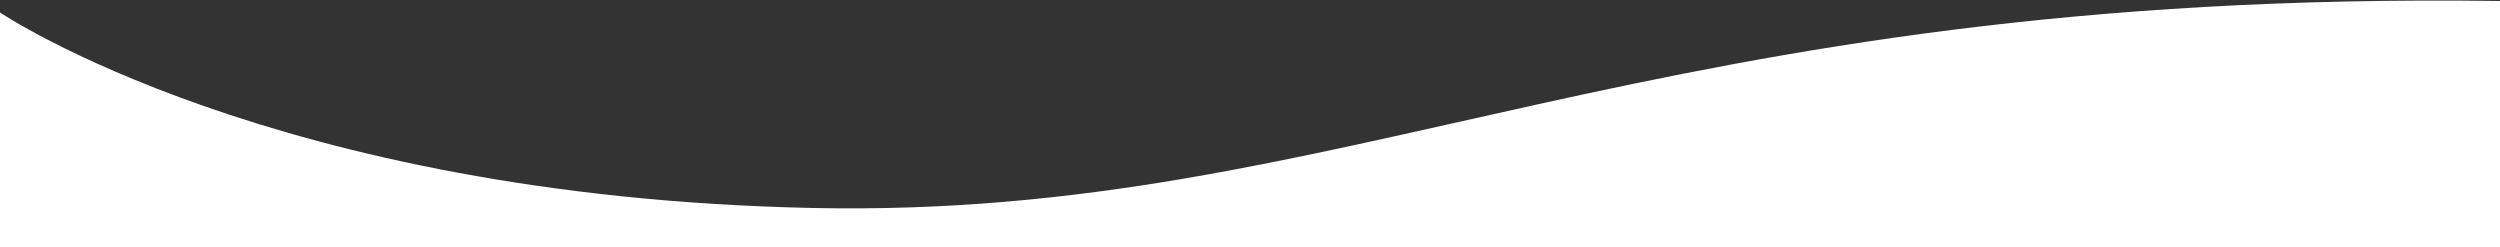 <svg xmlns="http://www.w3.org/2000/svg" xmlns:xlink="http://www.w3.org/1999/xlink" width="1923" height="190" viewBox="0 0 1923 190"><rect x="0" y="0" width="1923" height="190" fill="#333333" stroke="none"/><defs><style>.a,.c{fill:#fff;}.a{stroke:#707070;}.b{clip-path:url(#a);}</style><clipPath id="a"><rect class="a" width="1923" height="190" transform="translate(0 890)"/></clipPath></defs><g class="b" transform="translate(0 -890)"><path class="c" d="M2612.289,858.765c-658.041-9.054-883.276,167.822-1298.416,159.21S689,867.6,689,867.6V4343.573H2612.289Z" transform="translate(-689 32)"/></g></svg>